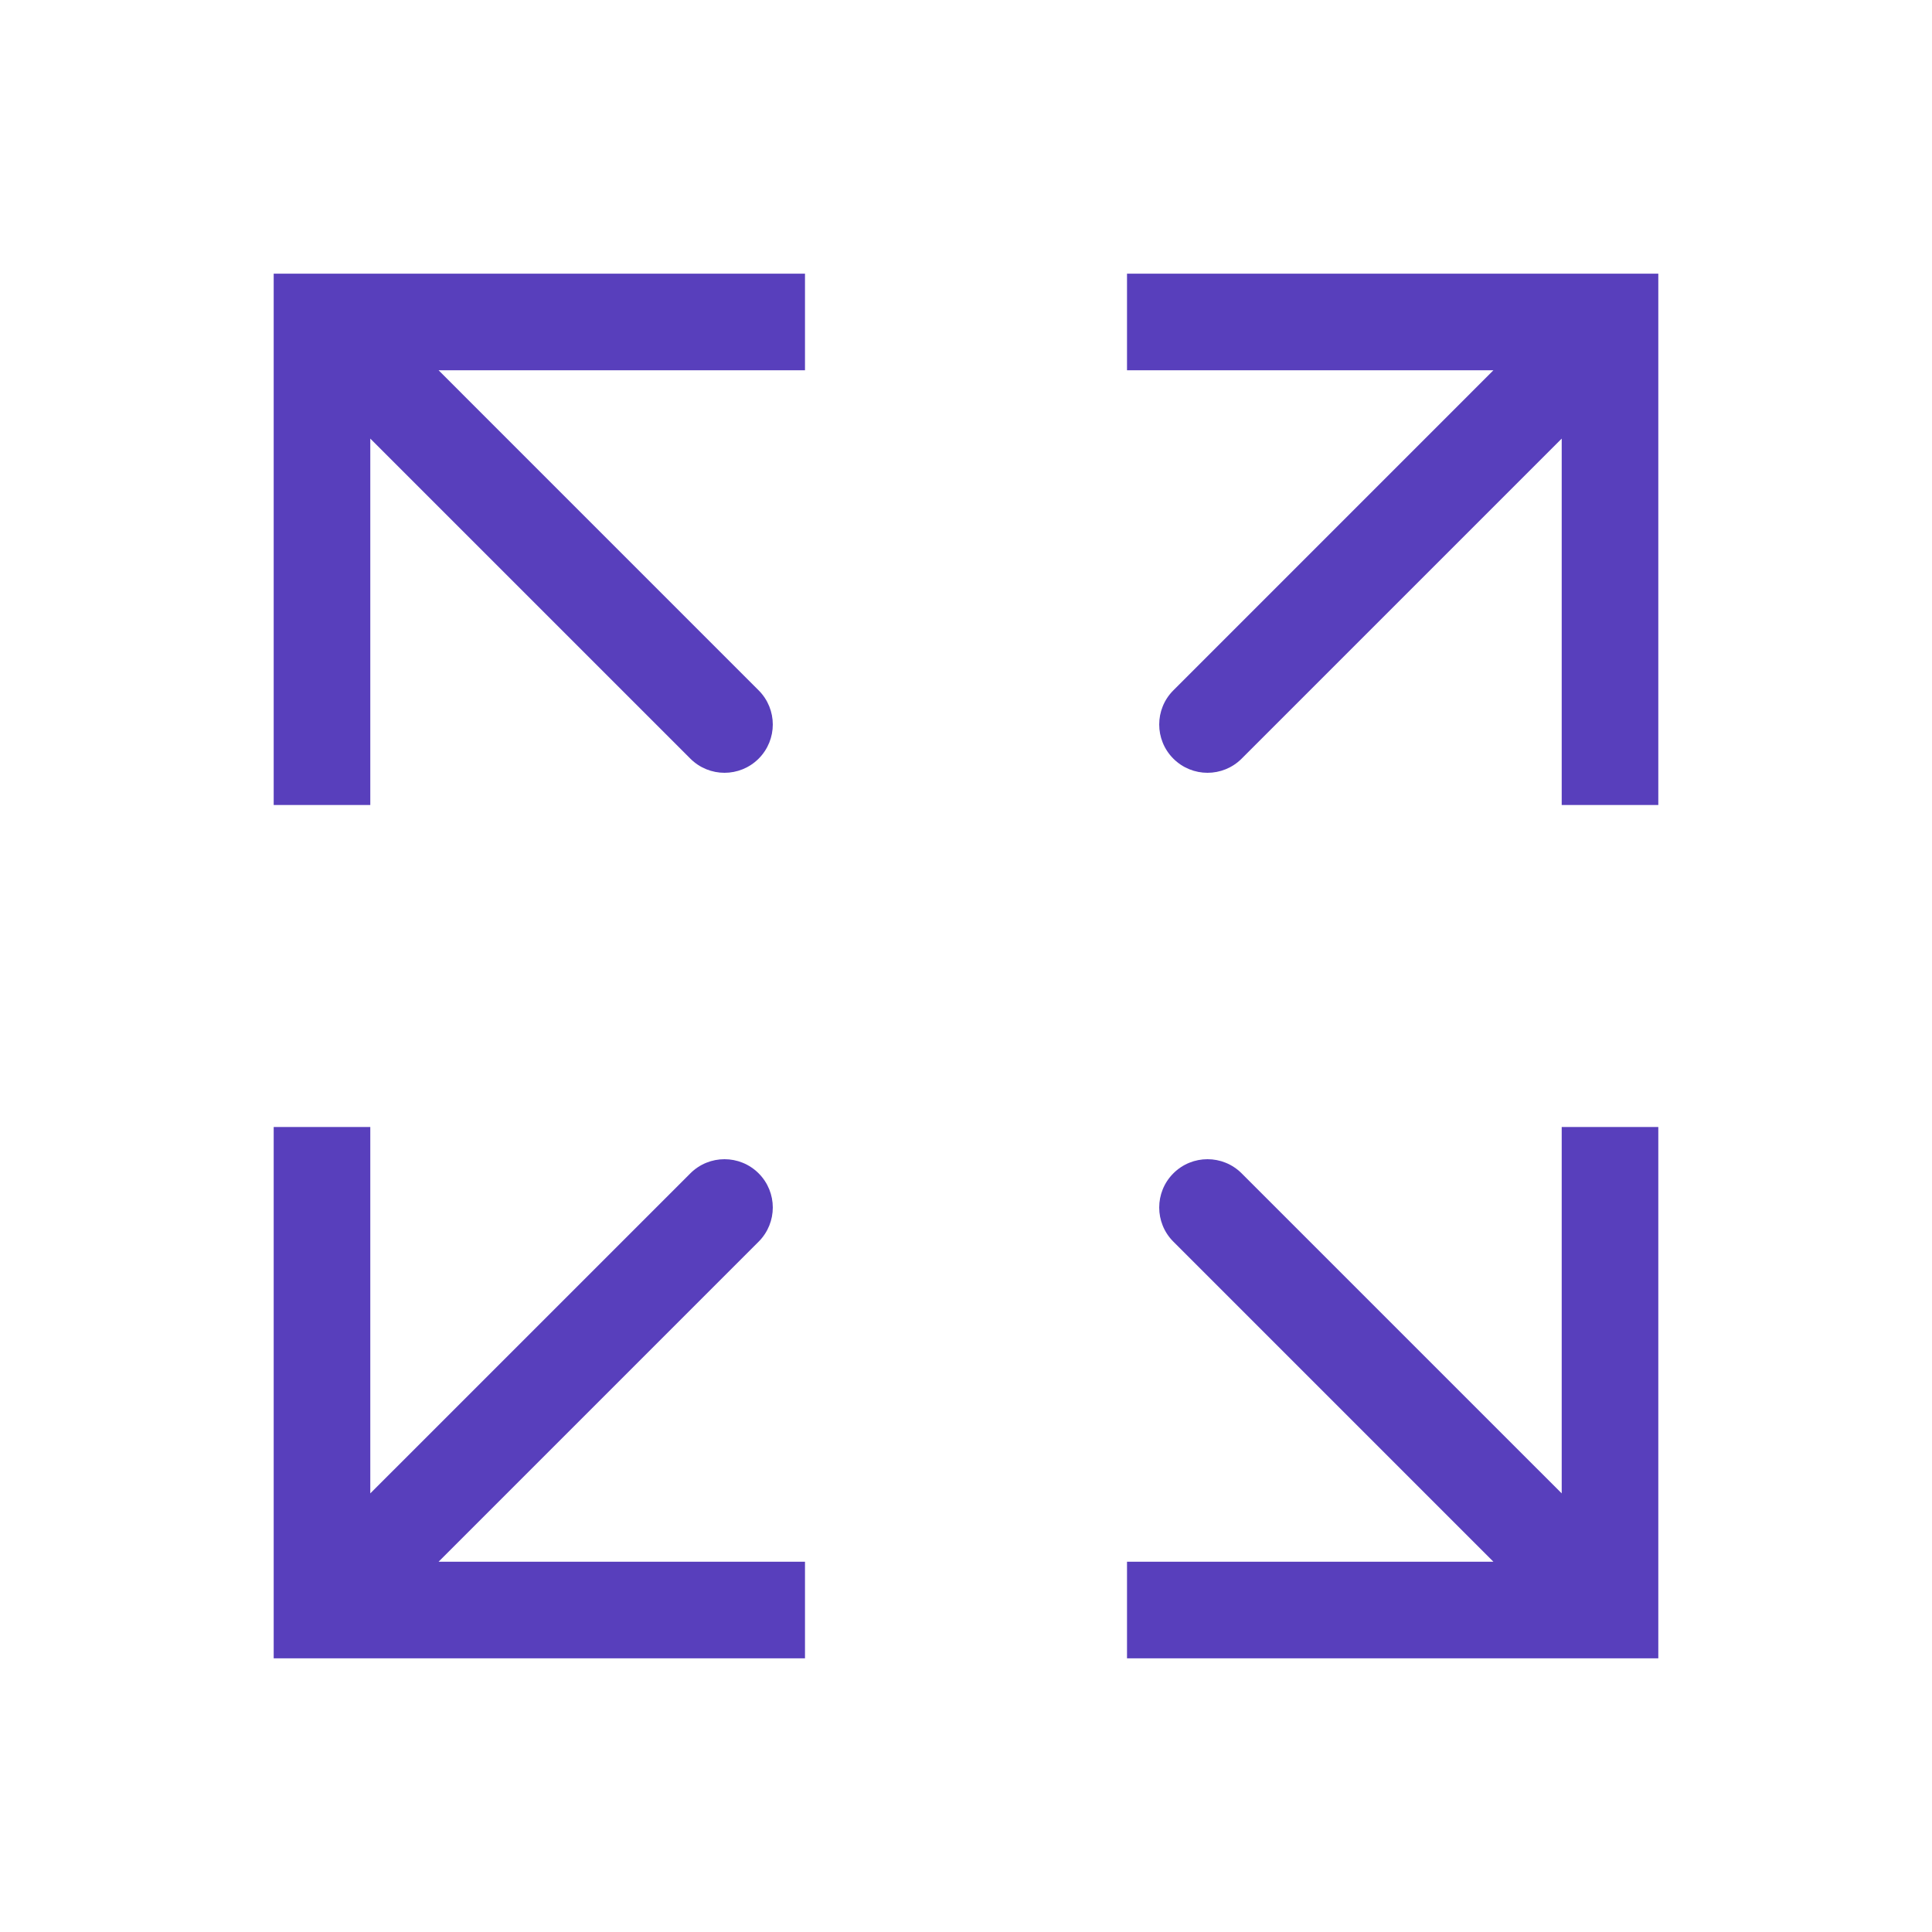 <svg width="80" height="80" viewBox="0 0 80 80" fill="none" xmlns="http://www.w3.org/2000/svg">
<path d="M66.667 66.667V68.667H68.667V66.667H66.667ZM51.414 48.586C50.633 47.805 49.367 47.805 48.586 48.586C47.805 49.367 47.805 50.633 48.586 51.414L51.414 48.586ZM64.667 46.667V66.667H68.667V46.667H64.667ZM66.667 64.667H46.667V68.667H66.667V64.667ZM68.081 65.252L51.414 48.586L48.586 51.414L65.252 68.081L68.081 65.252Z" fill="#583FBC"/>
<path d="M13.333 66.667H11.333V68.667H13.333V66.667ZM31.414 51.414C32.195 50.633 32.195 49.367 31.414 48.586C30.633 47.805 29.367 47.805 28.586 48.586L31.414 51.414ZM11.333 46.667V66.667H15.333V46.667H11.333ZM13.333 68.667H33.333V64.667H13.333V68.667ZM14.748 68.081L31.414 51.414L28.586 48.586L11.919 65.252L14.748 68.081Z" fill="#583FBC"/>
<path d="M66.667 13.333H68.667V11.333H66.667V13.333ZM48.586 28.586C47.805 29.367 47.805 30.633 48.586 31.414C49.367 32.195 50.633 32.195 51.414 31.414L48.586 28.586ZM68.667 33.333V13.333H64.667V33.333H68.667ZM66.667 11.333H46.667V15.333H66.667V11.333ZM65.252 11.919L48.586 28.586L51.414 31.414L68.081 14.748L65.252 11.919Z" fill="#583FBC"/>
<path d="M13.333 13.333V11.333H11.333V13.333H13.333ZM28.586 31.414C29.367 32.195 30.633 32.195 31.414 31.414C32.195 30.633 32.195 29.367 31.414 28.586L28.586 31.414ZM15.333 33.333V13.333H11.333V33.333H15.333ZM13.333 15.333H33.333V11.333H13.333V15.333ZM11.919 14.748L28.586 31.414L31.414 28.586L14.748 11.919L11.919 14.748Z" fill="#583FBC"/>
</svg>
